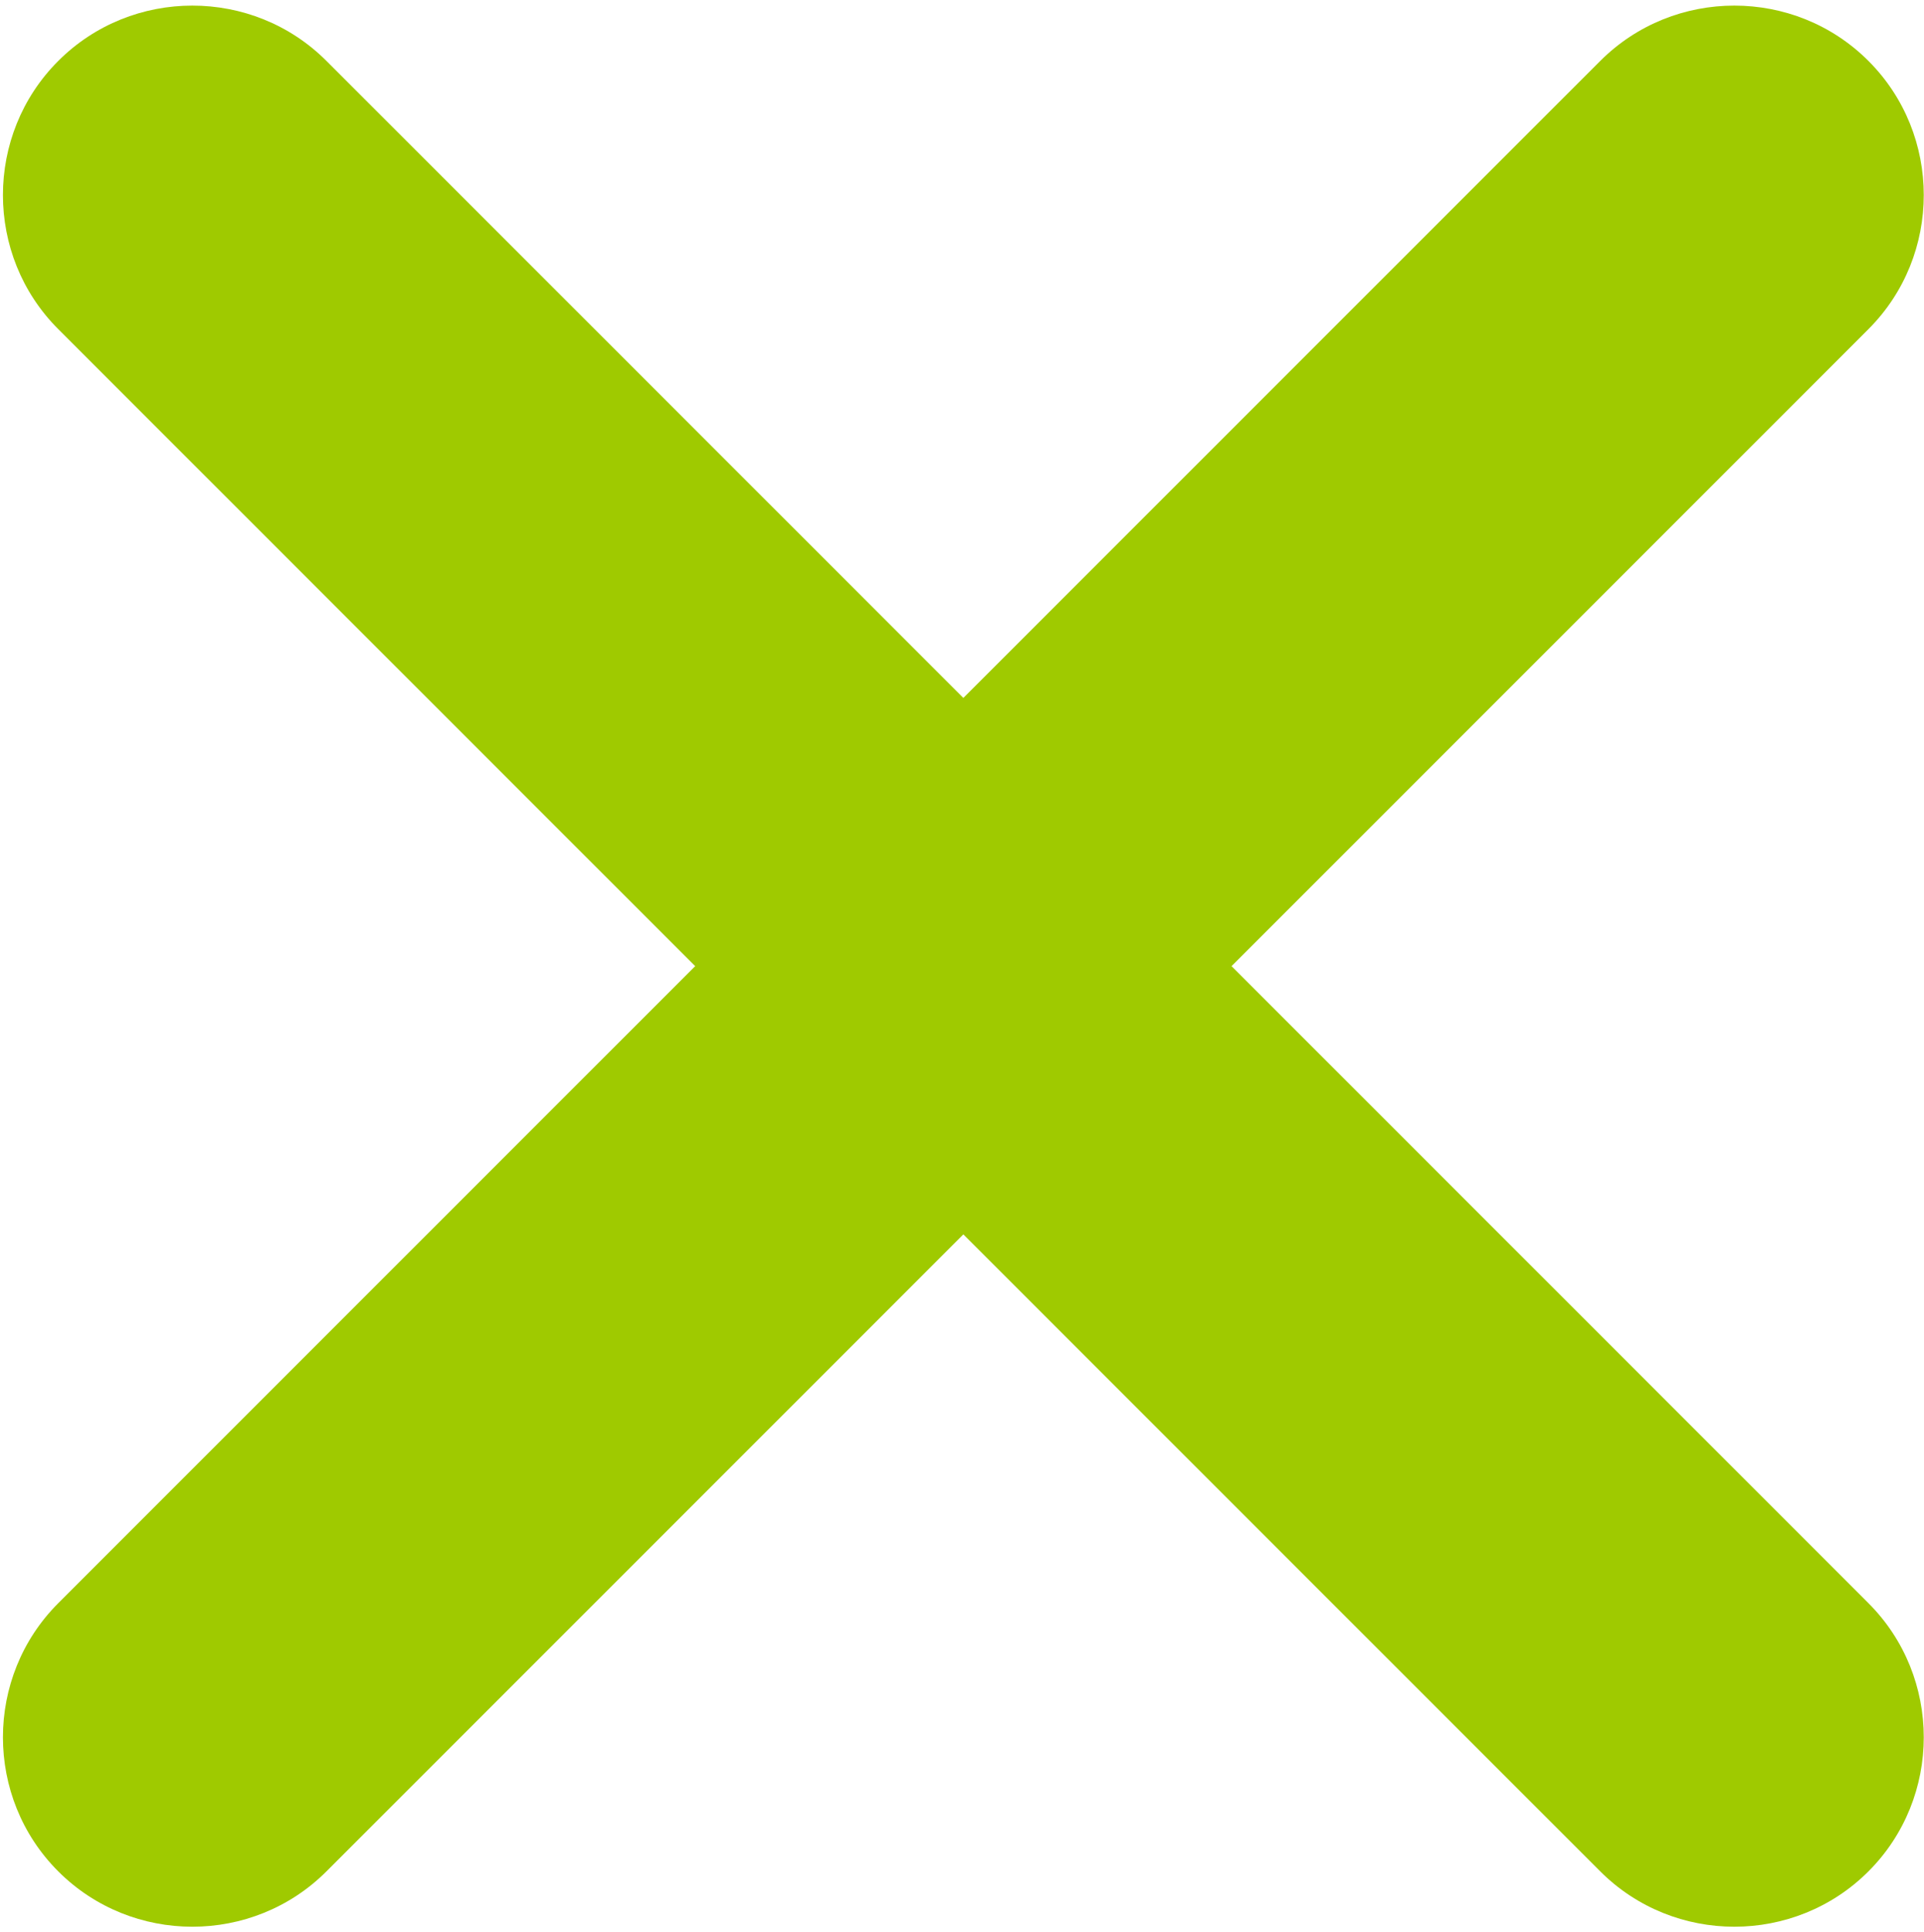 <?xml version="1.0" encoding="iso-8859-1"?>
<!-- Generator: Adobe Illustrator 23.0.3, SVG Export Plug-In . SVG Version: 6.00 Build 0)  -->
<svg version="1.1" id="&#x421;&#x43B;&#x43E;&#x439;_1"
	 xmlns="http://www.w3.org/2000/svg" xmlns:xlink="http://www.w3.org/1999/xlink" x="0px" y="0px" viewBox="0 0 40.585 40.755"
	 style="enable-background:new 0 0 40.585 40.755;" xml:space="preserve">
<path style="fill:#9fca00;" d="M1.229,39.469L1.229,39.469c-1.556-1.556-1.556-4.101,0-5.657L33.756,1.285
	c1.556-1.556,4.101-1.556,5.657,0l0,0c1.556,1.556,1.556,4.101,0,5.657L6.886,39.469C5.33,41.025,2.785,41.025,1.229,39.469z"/>
<path style="fill:#9fca00;" d="M1.229,1.285L1.229,1.285c1.556-1.556,4.101-1.556,5.657,0l32.527,32.527
	c1.556,1.556,1.556,4.101,0,5.657l0,0c-1.556,1.556-4.101,1.556-5.657,0L1.229,6.942C-0.327,5.387-0.327,2.841,1.229,1.285z"/>
</svg>
